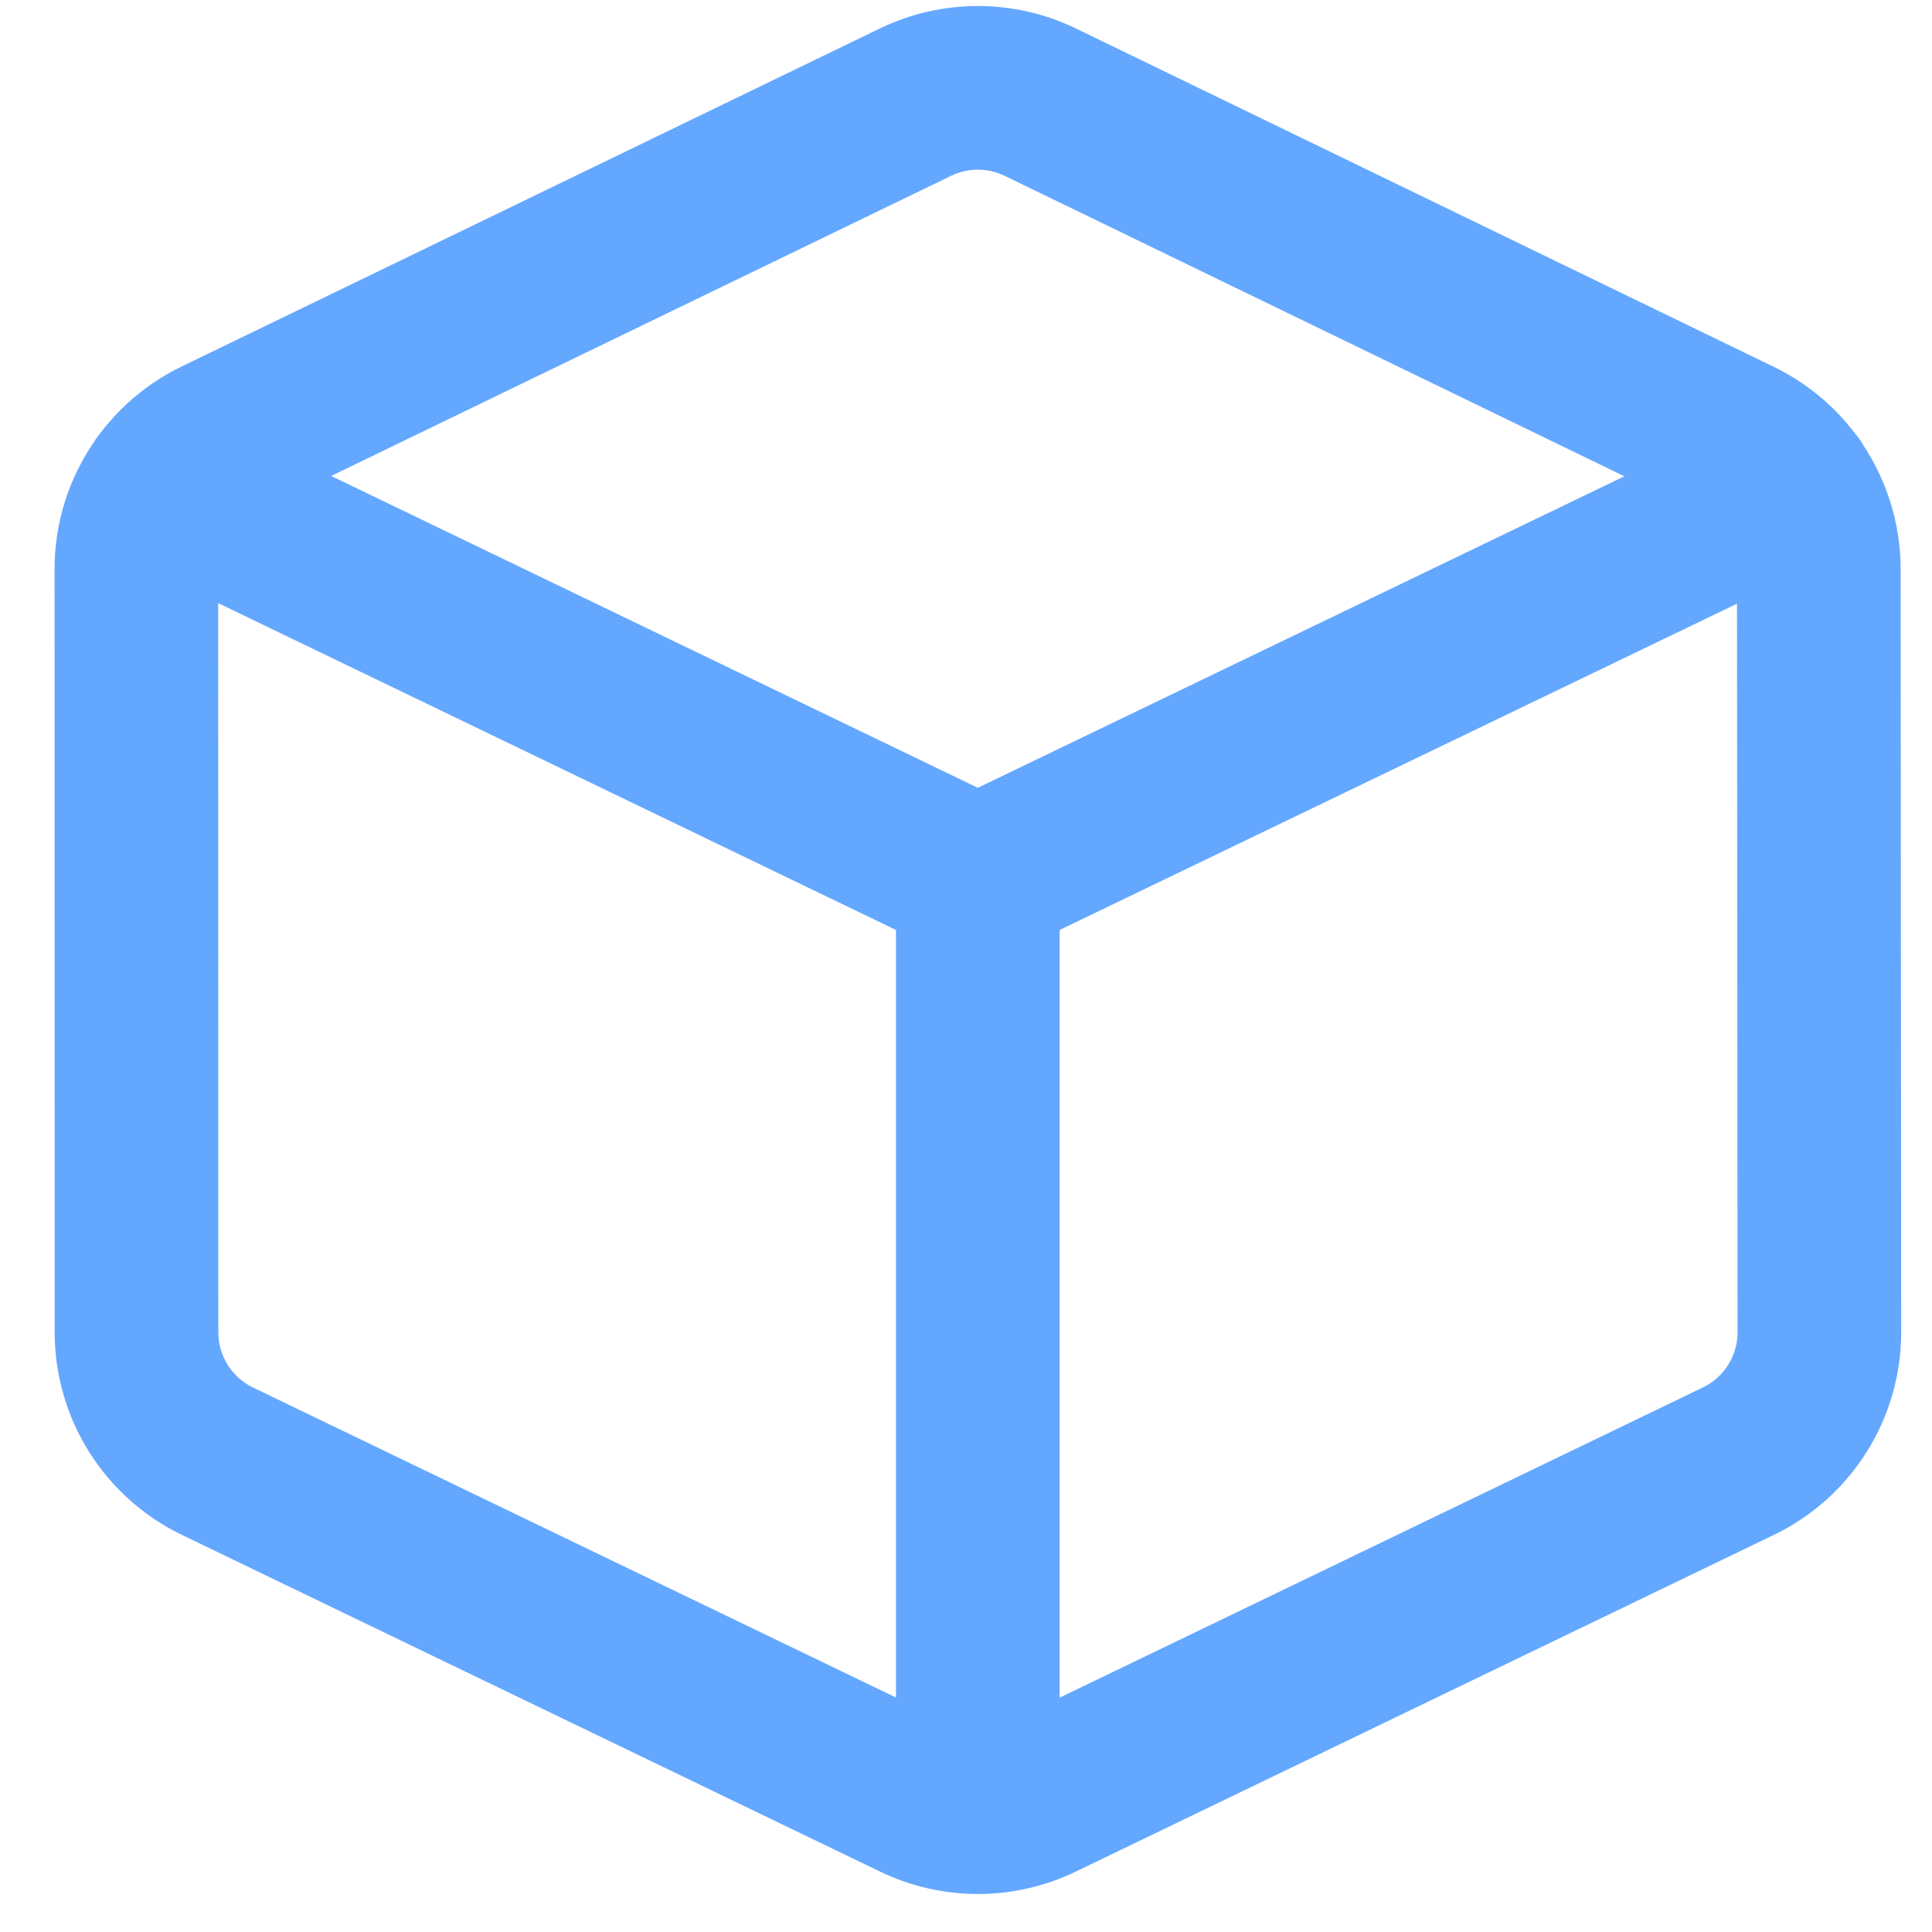 <svg width="17" height="17" viewBox="0 0 17 17" fill="none" xmlns="http://www.w3.org/2000/svg">
<path fill-rule="evenodd" clip-rule="evenodd" d="M8.369 1.547C8.369 1.547 8.369 1.547 8.369 1.547L2.914 4.188L8.604 6.932L14.293 4.191L8.84 1.547C8.691 1.475 8.517 1.475 8.369 1.547ZM16.397 3.92C16.373 3.877 16.345 3.838 16.314 3.803C16.13 3.563 15.89 3.365 15.608 3.228L9.468 0.251C9.468 0.251 9.468 0.251 9.468 0.251C8.923 -0.013 8.286 -0.013 7.741 0.251L1.598 3.225C1.598 3.225 1.598 3.225 1.598 3.225C1.311 3.364 1.068 3.567 0.882 3.812C0.86 3.839 0.839 3.868 0.82 3.899C0.603 4.22 0.48 4.604 0.48 5.007L0.481 11.722C0.481 11.722 0.481 11.722 0.481 11.722C0.481 12.483 0.916 13.176 1.601 13.506L7.745 16.469C8.288 16.731 8.921 16.731 9.465 16.469L15.608 13.506C16.293 13.176 16.729 12.483 16.729 11.722L16.724 5.008C16.724 5.008 16.724 5.008 16.724 5.008C16.724 4.614 16.606 4.237 16.397 3.92ZM15.284 5.312L9.324 8.183L9.324 14.938L14.983 12.209C14.983 12.209 14.983 12.209 14.983 12.209C15.17 12.119 15.289 11.93 15.289 11.723C15.289 11.723 15.289 11.723 15.289 11.722L15.284 5.312ZM7.884 14.937L2.226 12.209C2.226 12.209 2.226 12.209 2.226 12.209C2.039 12.119 1.921 11.93 1.921 11.722L1.92 5.307L7.884 8.183L7.884 14.937Z" fill="#64A7FF"/>
</svg>
